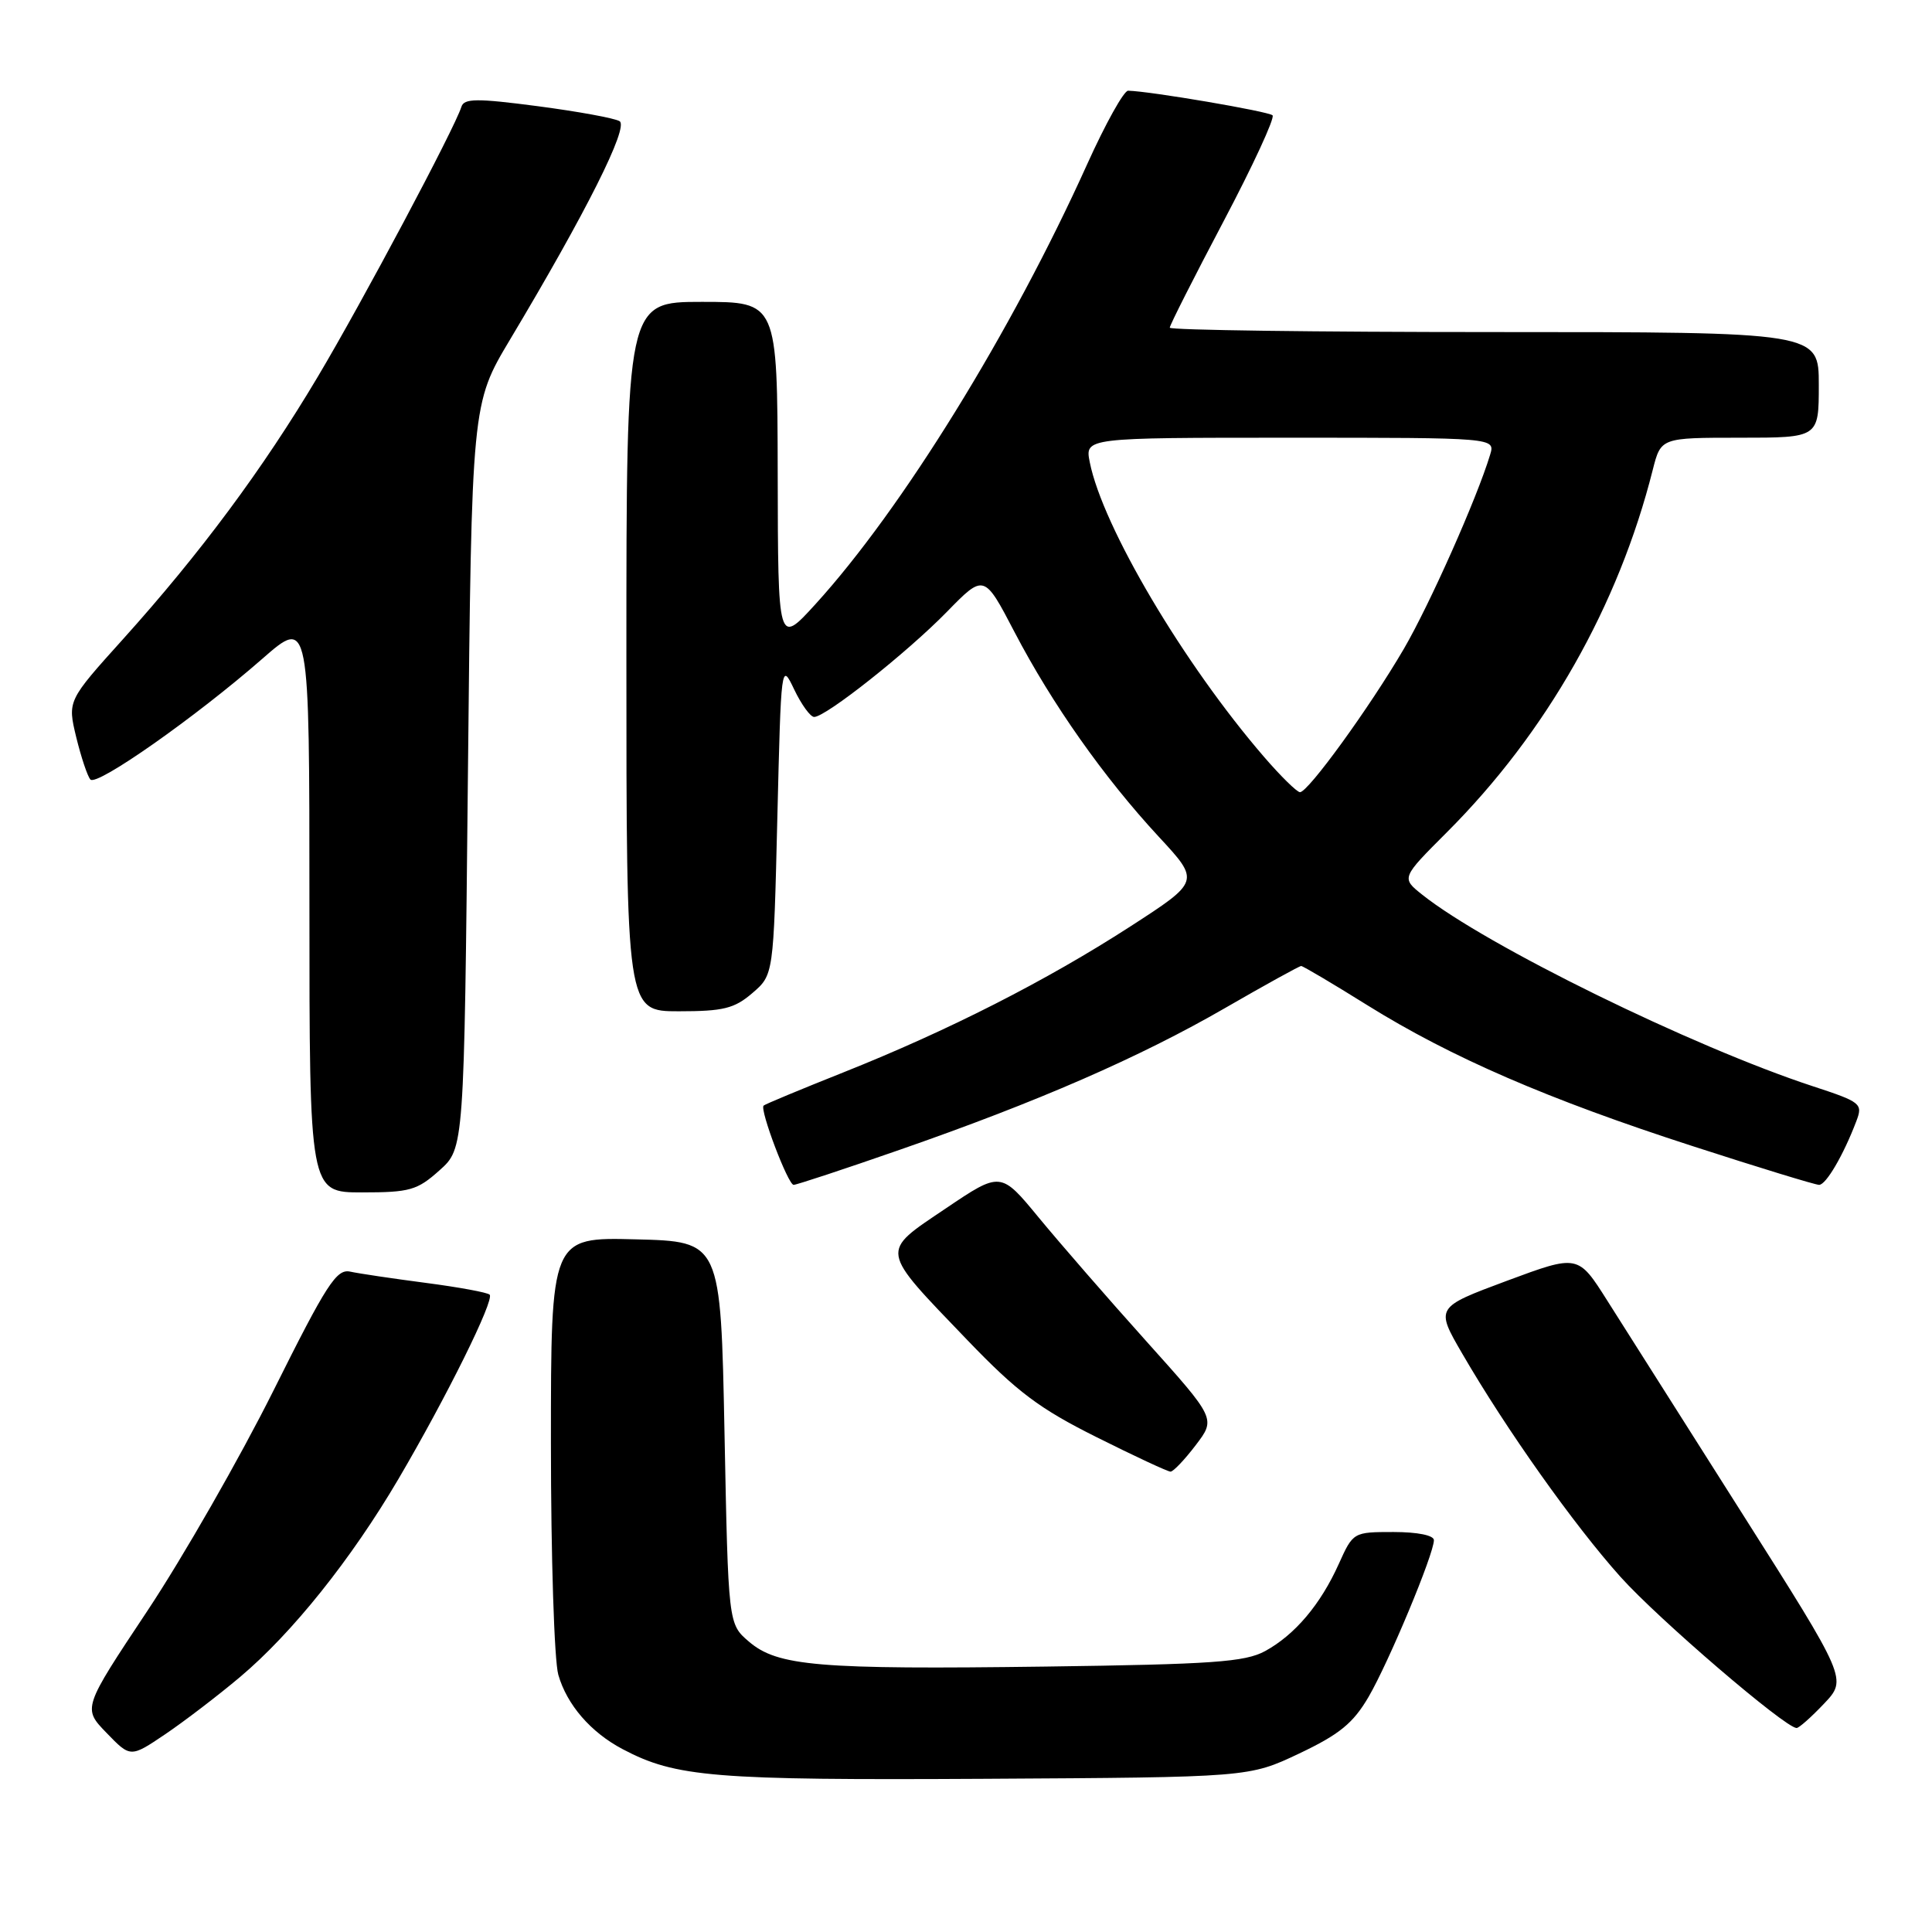 <?xml version="1.0" encoding="UTF-8" standalone="no"?>
<!DOCTYPE svg PUBLIC "-//W3C//DTD SVG 1.1//EN" "http://www.w3.org/Graphics/SVG/1.1/DTD/svg11.dtd" >
<svg xmlns="http://www.w3.org/2000/svg" xmlns:xlink="http://www.w3.org/1999/xlink" version="1.1" viewBox="0 0 256 256">
 <g >
 <path fill="currentColor"
d=" M 172.15 232.35 C 177.48 229.82 179.30 228.34 181.34 224.85 C 184.02 220.25 190.00 205.92 190.00 204.08 C 190.00 203.44 187.83 203.00 184.65 203.00 C 179.33 203.00 179.29 203.02 177.40 207.22 C 174.97 212.62 171.58 216.62 167.63 218.78 C 164.96 220.23 160.67 220.53 138.54 220.83 C 108.40 221.23 103.02 220.78 99.22 217.51 C 96.50 215.18 96.50 215.18 96.00 189.84 C 95.50 164.50 95.50 164.50 84.25 164.22 C 73.00 163.93 73.00 163.93 73.00 191.22 C 73.00 206.23 73.44 220.04 73.98 221.92 C 75.12 225.89 78.27 229.54 82.50 231.77 C 89.54 235.49 94.56 235.90 130.50 235.70 C 165.50 235.50 165.50 235.50 172.15 232.35 Z  M 31.81 222.21 C 38.70 216.41 46.52 206.64 52.78 196.00 C 59.15 185.16 65.56 172.22 64.88 171.55 C 64.60 171.26 60.79 170.56 56.43 169.99 C 52.07 169.42 47.56 168.75 46.41 168.50 C 44.59 168.10 43.29 170.12 36.23 184.27 C 31.77 193.20 24.26 206.32 19.54 213.43 C 10.95 226.35 10.95 226.35 14.12 229.62 C 17.29 232.90 17.29 232.90 21.90 229.79 C 24.43 228.08 28.89 224.67 31.81 222.21 Z  M 241.69 225.75 C 244.77 222.50 244.77 222.50 230.82 200.50 C 223.15 188.40 215.12 175.73 212.98 172.35 C 209.10 166.21 209.10 166.21 199.65 169.72 C 190.20 173.24 190.20 173.24 193.76 179.37 C 199.58 189.40 208.56 202.07 214.72 208.94 C 219.72 214.52 236.47 228.89 238.05 228.97 C 238.36 228.99 239.99 227.54 241.69 225.75 Z  M 158.44 191.49 C 161.11 187.99 161.11 187.99 151.91 177.74 C 146.85 172.11 140.44 164.73 137.66 161.36 C 132.60 155.21 132.60 155.21 125.28 160.15 C 116.57 166.03 116.46 165.36 128.18 177.57 C 134.78 184.44 137.72 186.65 145.30 190.43 C 150.33 192.95 154.74 195.00 155.10 195.00 C 155.47 195.00 156.97 193.42 158.44 191.49 Z  M 58.23 155.08 C 61.50 152.17 61.50 152.17 62.00 102.83 C 62.50 53.50 62.50 53.50 67.58 45.00 C 77.68 28.11 83.34 16.83 82.10 16.06 C 81.46 15.66 76.57 14.77 71.25 14.07 C 63.18 13.01 61.49 13.03 61.14 14.15 C 60.23 17.04 48.00 40.03 42.12 49.90 C 34.84 62.14 26.52 73.34 16.31 84.68 C 8.94 92.86 8.94 92.86 10.10 97.68 C 10.75 100.33 11.59 102.86 11.98 103.29 C 12.81 104.23 25.92 95.02 34.75 87.30 C 41.00 81.83 41.00 81.83 41.00 119.92 C 41.00 158.00 41.00 158.00 47.98 158.00 C 54.29 158.00 55.29 157.72 58.23 155.08 Z  M 119.17 152.37 C 137.44 146.02 151.01 140.11 162.38 133.54 C 167.66 130.49 172.18 128.00 172.41 128.00 C 172.65 128.00 176.59 130.33 181.17 133.19 C 192.26 140.10 205.16 145.69 224.32 151.88 C 233.02 154.70 240.54 157.00 241.04 157.00 C 241.96 157.00 244.27 153.05 245.97 148.57 C 246.86 146.24 246.61 146.03 240.20 143.93 C 224.22 138.68 196.90 125.28 188.44 118.54 C 185.67 116.33 185.67 116.33 191.75 110.25 C 204.91 97.09 214.46 80.27 219.00 62.25 C 220.08 58.00 220.08 58.00 230.54 58.00 C 241.00 58.00 241.00 58.00 241.00 51.00 C 241.00 44.00 241.00 44.00 198.00 44.00 C 174.35 44.00 155.00 43.74 155.00 43.42 C 155.00 43.09 158.20 36.77 162.11 29.36 C 166.02 21.95 168.95 15.61 168.62 15.28 C 168.09 14.76 152.38 12.08 149.48 12.02 C 148.92 12.01 146.48 16.39 144.06 21.75 C 134.04 43.96 119.52 67.46 108.04 80.07 C 103.09 85.50 103.09 85.50 103.05 62.75 C 103.00 40.00 103.00 40.00 93.00 40.00 C 83.00 40.00 83.00 40.00 83.00 87.00 C 83.00 134.00 83.00 134.00 89.94 134.00 C 95.84 134.00 97.31 133.64 99.69 131.59 C 102.50 129.18 102.50 129.18 103.00 108.44 C 103.50 87.87 103.51 87.74 105.23 91.35 C 106.19 93.36 107.38 95.00 107.88 95.00 C 109.42 95.00 120.19 86.47 125.45 81.09 C 130.40 76.02 130.40 76.02 134.45 83.79 C 139.39 93.25 146.26 103.01 153.55 110.88 C 159.02 116.78 159.02 116.78 149.76 122.77 C 138.63 129.96 125.65 136.56 111.77 142.09 C 106.12 144.34 101.35 146.32 101.18 146.50 C 100.64 147.03 104.42 157.00 105.16 157.00 C 105.54 157.00 111.85 154.92 119.17 152.37 Z  M 167.50 100.30 C 156.84 87.95 146.11 69.82 144.40 61.25 C 143.75 58.00 143.75 58.00 170.94 58.00 C 198.13 58.00 198.13 58.00 197.45 60.25 C 195.70 66.04 189.44 80.10 186.01 85.99 C 181.47 93.76 173.31 105.01 172.25 104.97 C 171.84 104.95 169.70 102.85 167.50 100.30 Z "/>
</g>
</svg>